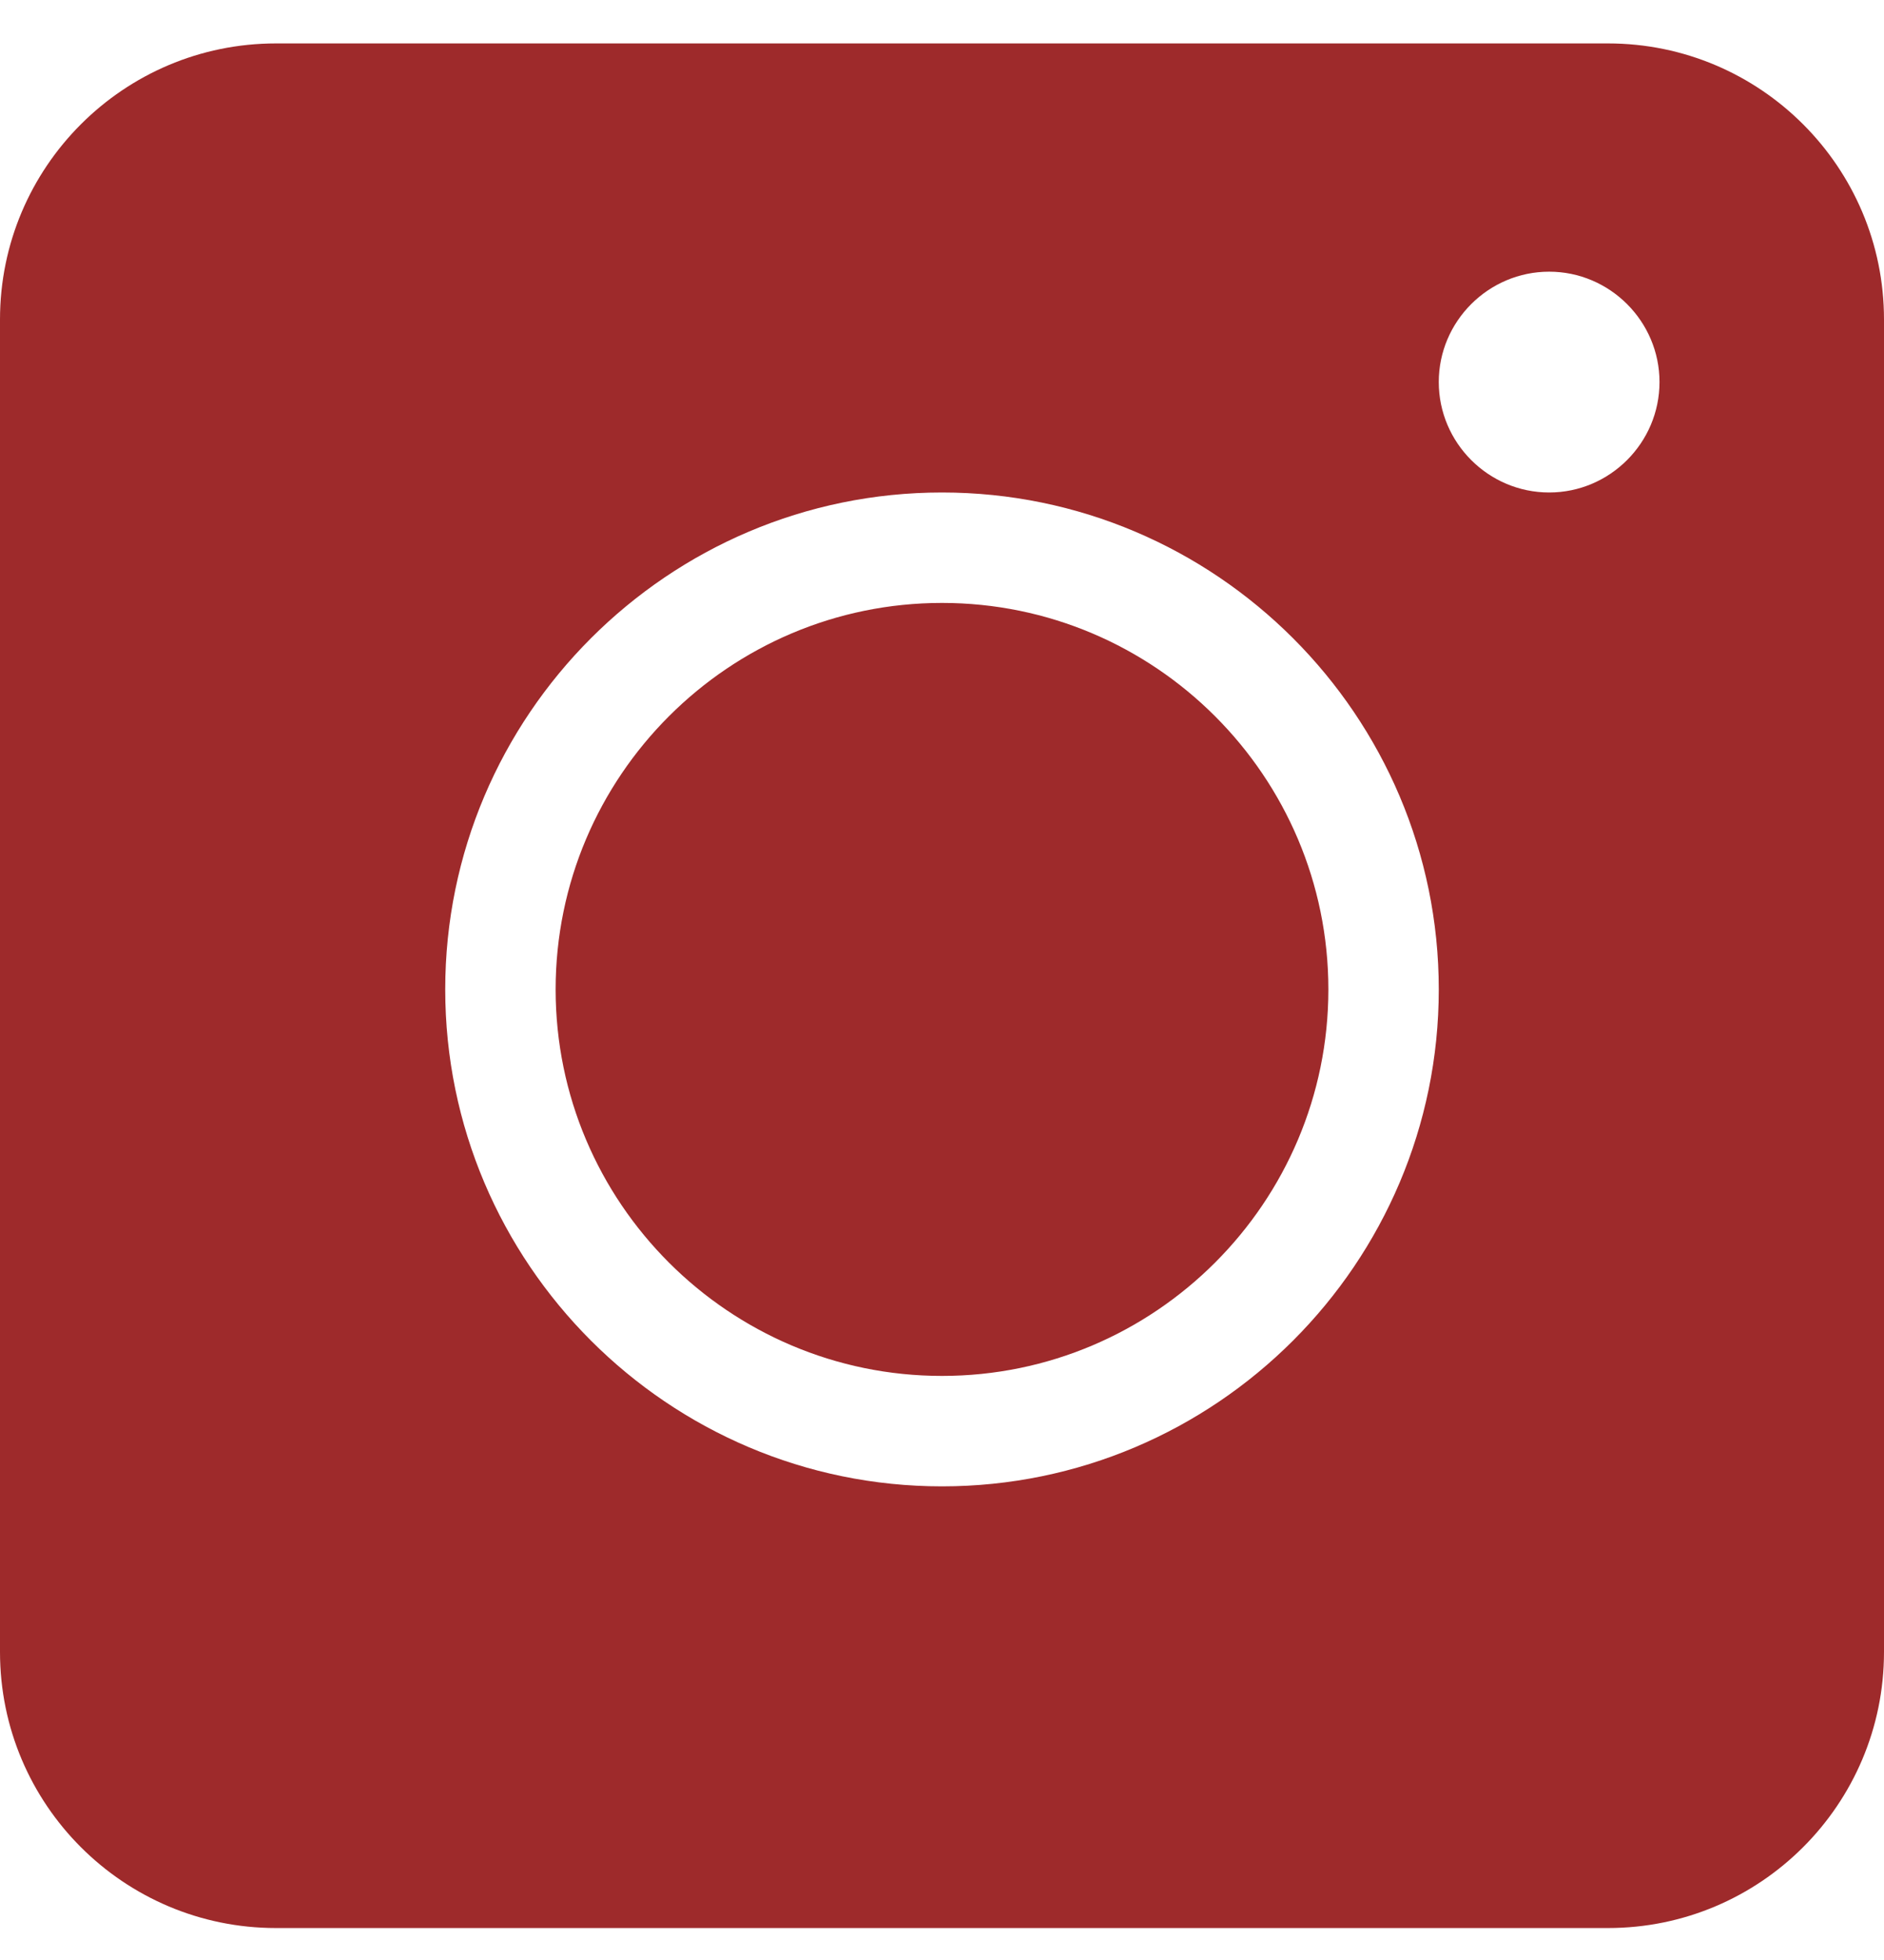 <svg width="25" height="26" viewBox="0 0 25 26" fill="none" xmlns="http://www.w3.org/2000/svg">
<g clip-path="url(#clip0)">
<path d="M12.5 7.998C9.673 7.998 7.373 10.298 7.373 13.125C7.373 15.952 9.673 18.252 12.5 18.252C15.327 18.252 17.627 15.952 17.627 13.125C17.627 10.298 15.327 7.998 12.5 7.998ZM12.5 7.998C9.673 7.998 7.373 10.298 7.373 13.125C7.373 15.952 9.673 18.252 12.5 18.252C15.327 18.252 17.627 15.952 17.627 13.125C17.627 10.298 15.327 7.998 12.5 7.998ZM21.338 0.576H3.662C1.641 0.576 0 2.217 0 4.238V21.914C0 23.936 1.641 25.576 3.662 25.576H21.338C23.359 25.576 25 23.936 25 21.914V4.238C25 2.217 23.359 0.576 21.338 0.576ZM12.5 19.717C8.867 19.717 5.908 16.758 5.908 13.125C5.908 9.492 8.867 6.533 12.5 6.533C16.133 6.533 19.092 9.492 19.092 13.125C19.092 16.758 16.133 19.717 12.5 19.717ZM20.557 6.533C19.751 6.533 19.092 5.874 19.092 5.068C19.092 4.263 19.751 3.604 20.557 3.604C21.362 3.604 22.021 4.263 22.021 5.068C22.021 5.874 21.362 6.533 20.557 6.533ZM12.5 7.998C9.673 7.998 7.373 10.298 7.373 13.125C7.373 15.952 9.673 18.252 12.5 18.252C15.327 18.252 17.627 15.952 17.627 13.125C17.627 10.298 15.327 7.998 12.5 7.998ZM12.5 7.998C9.673 7.998 7.373 10.298 7.373 13.125C7.373 15.952 9.673 18.252 12.5 18.252C15.327 18.252 17.627 15.952 17.627 13.125C17.627 10.298 15.327 7.998 12.5 7.998ZM12.5 7.998C9.673 7.998 7.373 10.298 7.373 13.125C7.373 15.952 9.673 18.252 12.5 18.252C15.327 18.252 17.627 15.952 17.627 13.125C17.627 10.298 15.327 7.998 12.5 7.998Z" fill="#9E2A2B"/>
</g>
<defs>
<clipPath id="clip0">
<rect width="25" height="25" fill="white" transform="translate(0 0.576)"/>
</clipPath>
</defs>
</svg>
